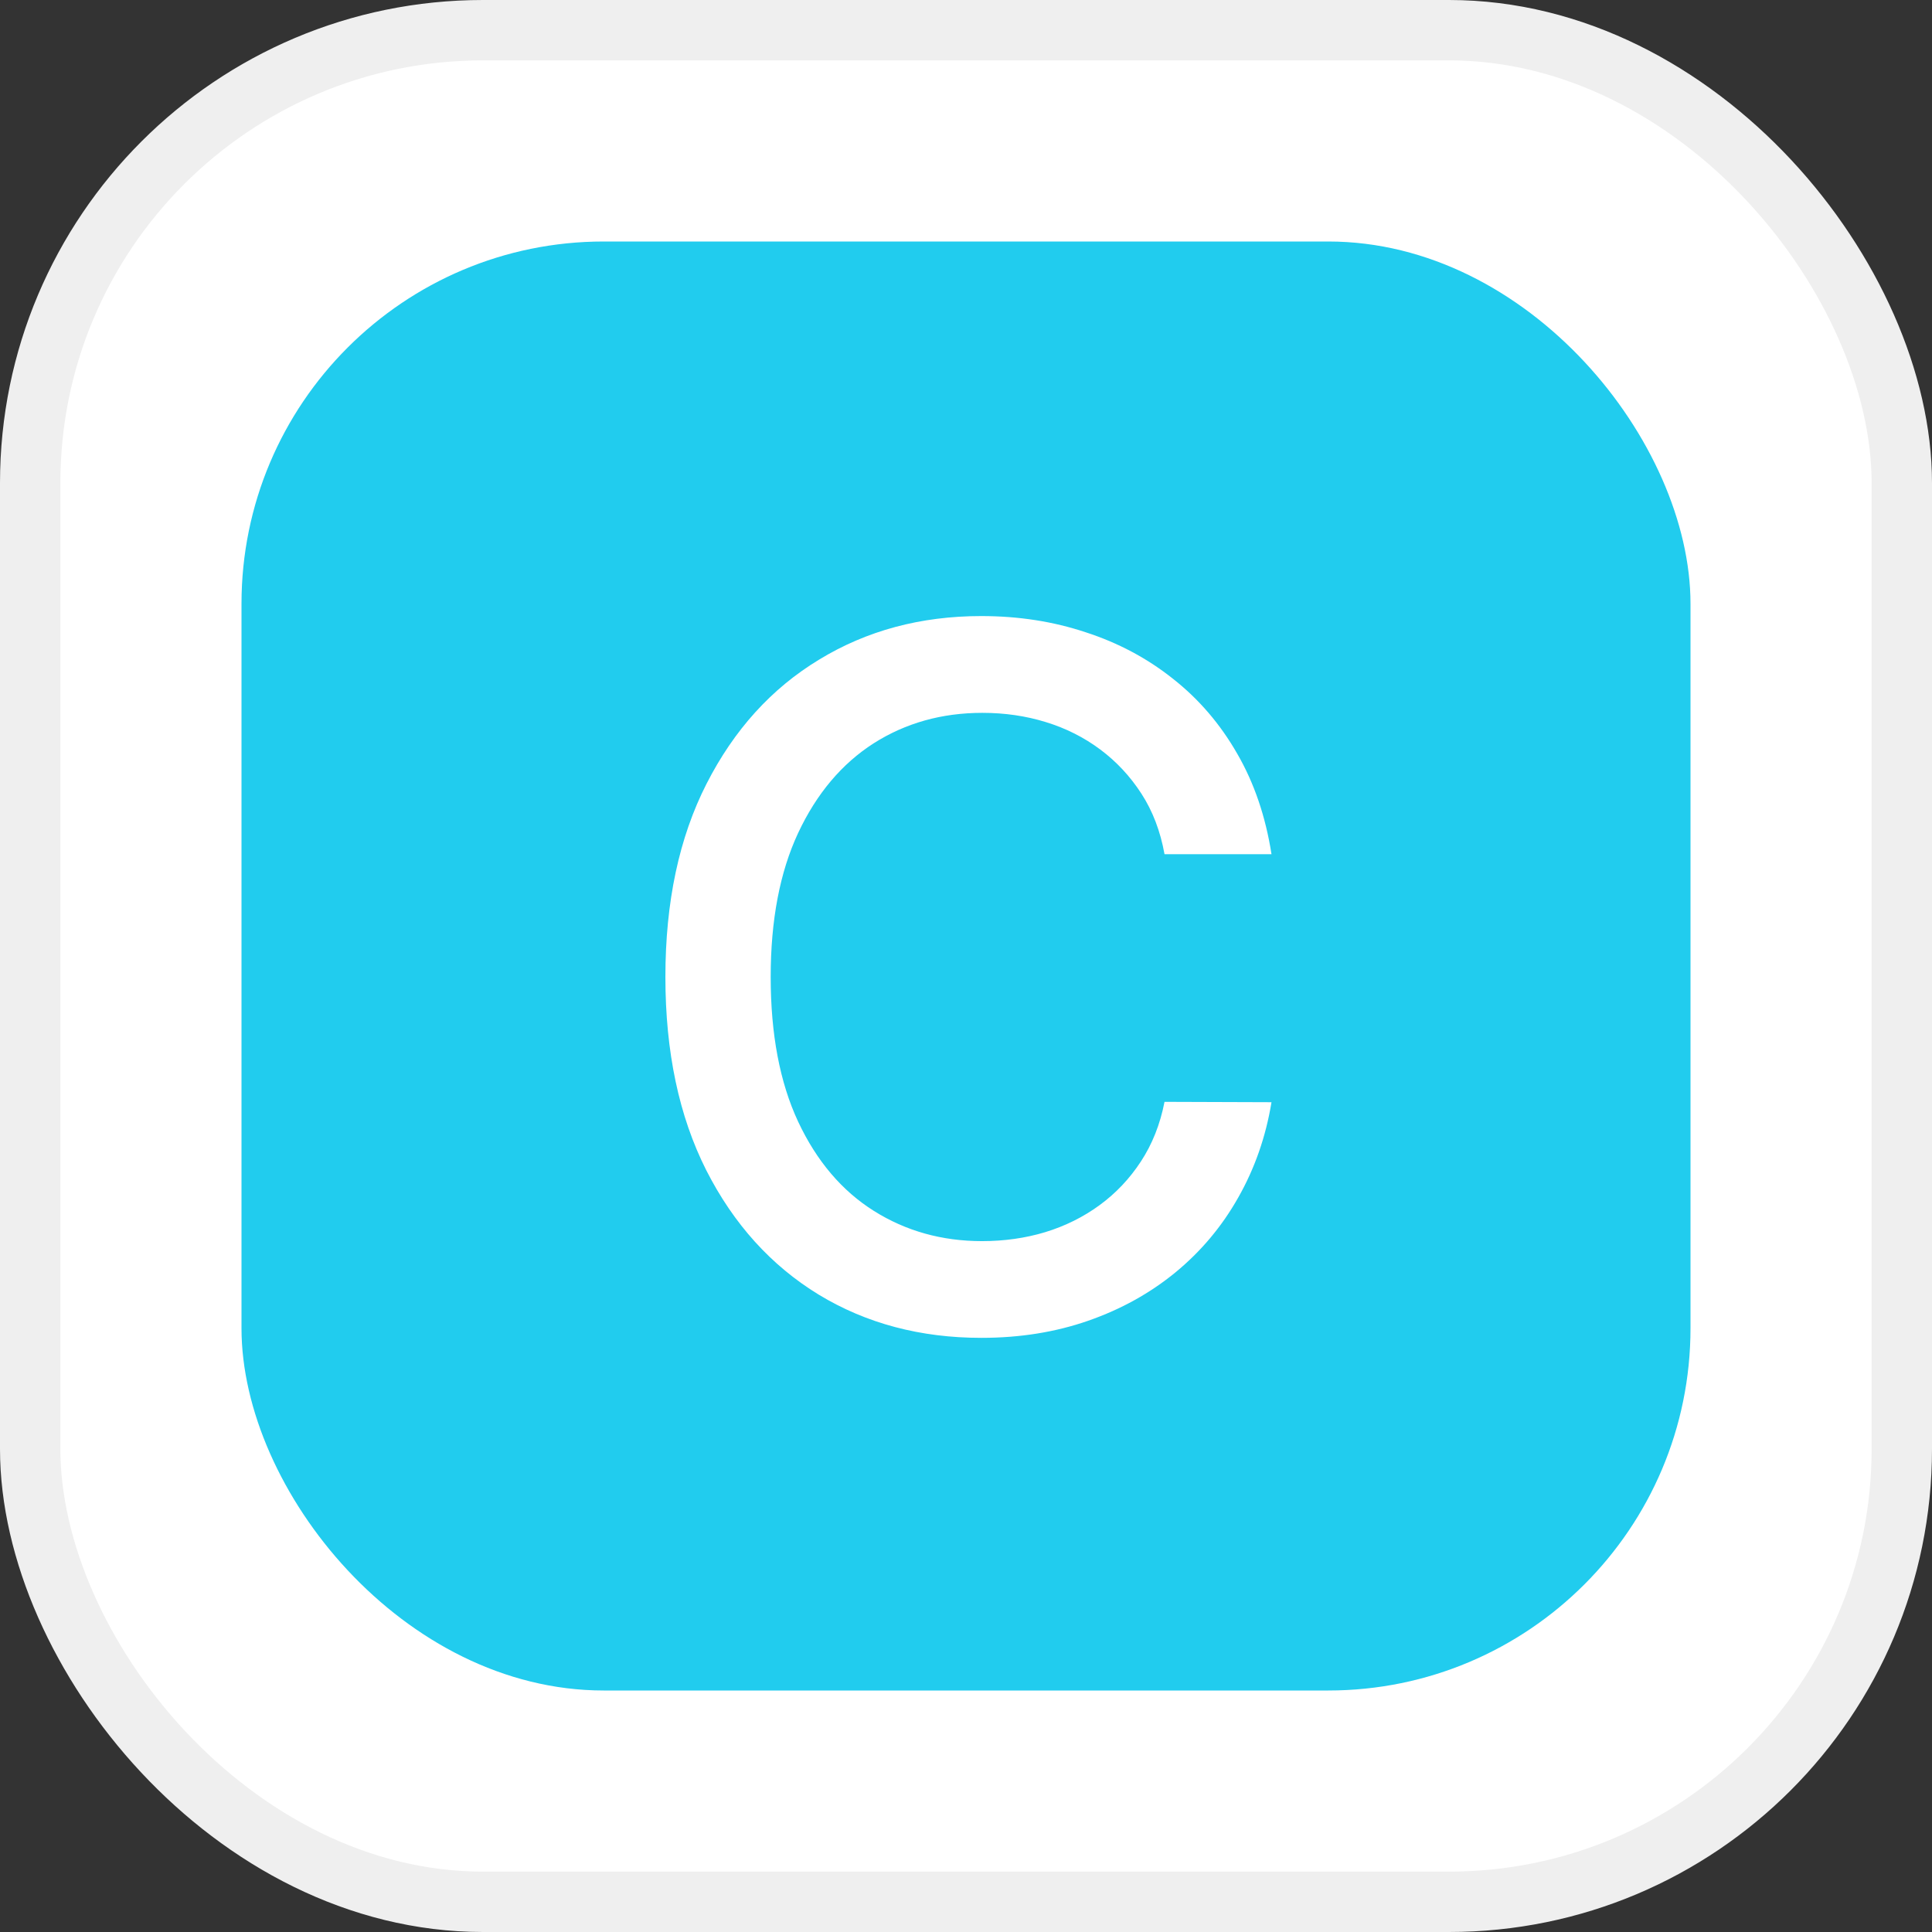 <svg width="32" height="32" viewBox="0 0 32 32" fill="none" xmlns="http://www.w3.org/2000/svg">
<rect x="0" y="0" width="32" height="32" fill="#333333" stroke="none"/>
<rect x="0.5" y="0.5" width="31" height="31" rx="7.5" fill="white"/>
<rect x="0.5" y="0.5" width="31" height="31" rx="7.5" stroke="#EFEFEF"/>
<rect x="4" y="4" width="24" height="24" rx="6" fill="#21CCEE"/>
<path d="M21.06 14.148H19.288C19.22 13.769 19.093 13.436 18.907 13.148C18.721 12.86 18.494 12.616 18.225 12.415C17.956 12.214 17.655 12.062 17.322 11.96C16.992 11.858 16.642 11.807 16.271 11.807C15.6 11.807 15 11.975 14.47 12.312C13.943 12.65 13.526 13.144 13.22 13.796C12.916 14.447 12.765 15.242 12.765 16.182C12.765 17.129 12.916 17.928 13.22 18.579C13.526 19.231 13.945 19.724 14.475 20.057C15.005 20.39 15.602 20.557 16.265 20.557C16.632 20.557 16.981 20.508 17.31 20.409C17.644 20.307 17.945 20.157 18.214 19.96C18.483 19.763 18.71 19.523 18.896 19.239C19.085 18.951 19.216 18.621 19.288 18.25L21.06 18.256C20.966 18.828 20.782 19.354 20.509 19.835C20.24 20.312 19.894 20.725 19.47 21.074C19.049 21.419 18.568 21.686 18.026 21.875C17.485 22.064 16.894 22.159 16.254 22.159C15.246 22.159 14.348 21.921 13.56 21.443C12.773 20.962 12.151 20.275 11.697 19.381C11.246 18.487 11.021 17.421 11.021 16.182C11.021 14.939 11.248 13.873 11.702 12.983C12.157 12.089 12.778 11.403 13.566 10.926C14.354 10.445 15.25 10.204 16.254 10.204C16.871 10.204 17.447 10.294 17.981 10.472C18.519 10.646 19.002 10.903 19.43 11.244C19.858 11.581 20.212 11.994 20.492 12.483C20.773 12.968 20.962 13.523 21.06 14.148Z" fill="white"/>
</svg>
